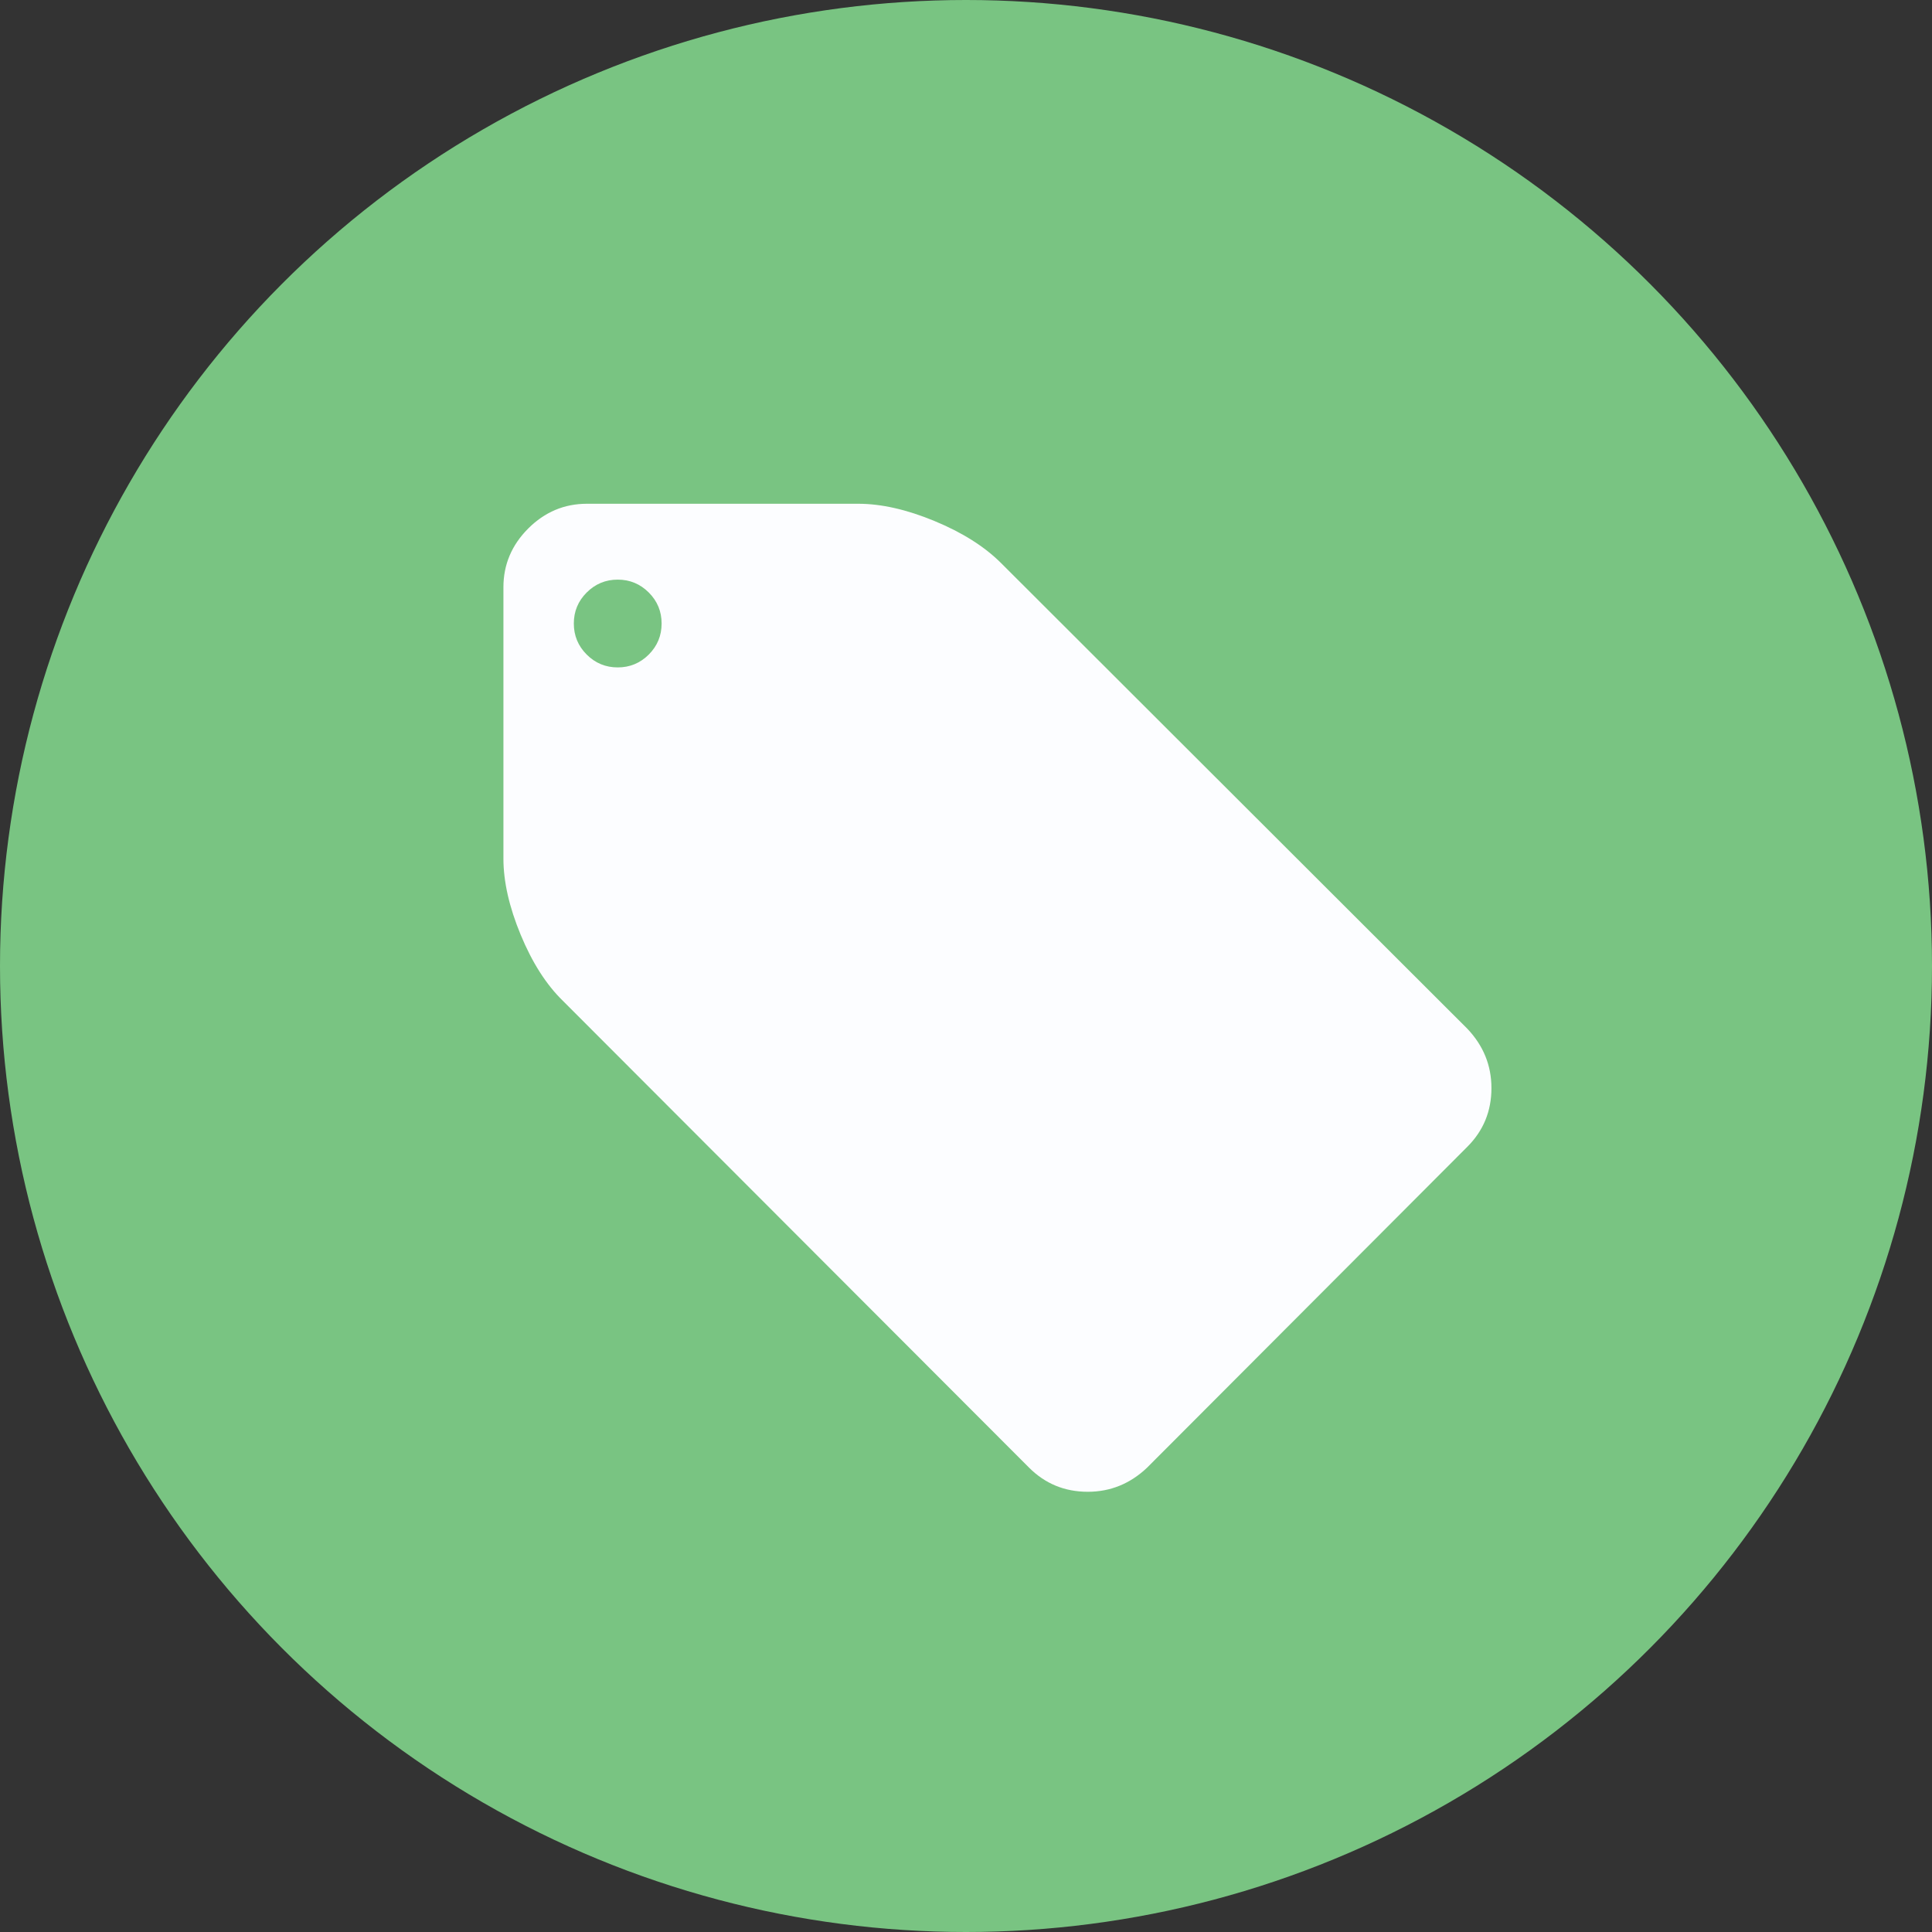 <?xml version="1.0" encoding="utf-8"?>
<!-- Generator: Adobe Illustrator 14.0.0, SVG Export Plug-In . SVG Version: 6.00 Build 43363)  -->
<!DOCTYPE svg PUBLIC "-//W3C//DTD SVG 1.1//EN" "http://www.w3.org/Graphics/SVG/1.1/DTD/svg11.dtd">
<svg version="1.1" id="Layer_1" xmlns="http://www.w3.org/2000/svg" xmlns:xlink="http://www.w3.org/1999/xlink" x="0px" y="0px"
	 width="364.406px" height="364.406px" viewBox="0 0 364.406 364.406" enable-background="new 0 0 364.406 364.406"
	 xml:space="preserve">
<rect x="0" y="0" width="364.406" height="364.406" fill="#333333" stroke="none"/>
<circle fill-rule="evenodd" clip-rule="evenodd" fill="#79C482" cx="182.203" cy="182.203" r="182.203"/>
<g>
	<defs>
		<path id="SVGID_1_" d="M110.7,95.017c-4.269,0-7.958,1.556-11.076,4.673c-3.112,3.119-4.671,6.807-4.671,11.071v51.172
			c0,4.341,1.084,9.138,3.259,14.389s4.821,9.391,7.937,12.428l87.949,88.071c3.034,3.034,6.729,4.551,11.072,4.551
			c4.26,0,7.997-1.517,11.193-4.551l60.395-60.518c3.043-3.04,4.551-6.729,4.551-11.073c0-4.266-1.508-7.99-4.542-11.191
			l-87.95-87.835c-3.121-3.115-7.305-5.757-12.549-7.929c-5.251-2.175-10.052-3.258-14.396-3.258H110.7z"/>
	</defs>
	<clipPath id="SVGID_2_">
		<use xlink:href="#SVGID_1_"  overflow="visible"/>
	</clipPath>
	<rect x="94.954" y="95.017" clip-path="url(#SVGID_2_)" fill="#FCFDFF" width="186.356" height="186.355"/>
</g>
<path fill="#79C482" d="M122.368,123.461c-1.62,1.614-3.572,2.424-5.856,2.424s-4.236-0.811-5.853-2.424
	c-1.617-1.622-2.426-3.572-2.426-5.856c0-2.286,0.809-4.236,2.426-5.85c1.617-1.617,3.569-2.428,5.853-2.428
	s4.236,0.811,5.856,2.428c1.614,1.614,2.423,3.564,2.423,5.85C124.791,119.889,123.985,121.839,122.368,123.461"/>
</svg>
